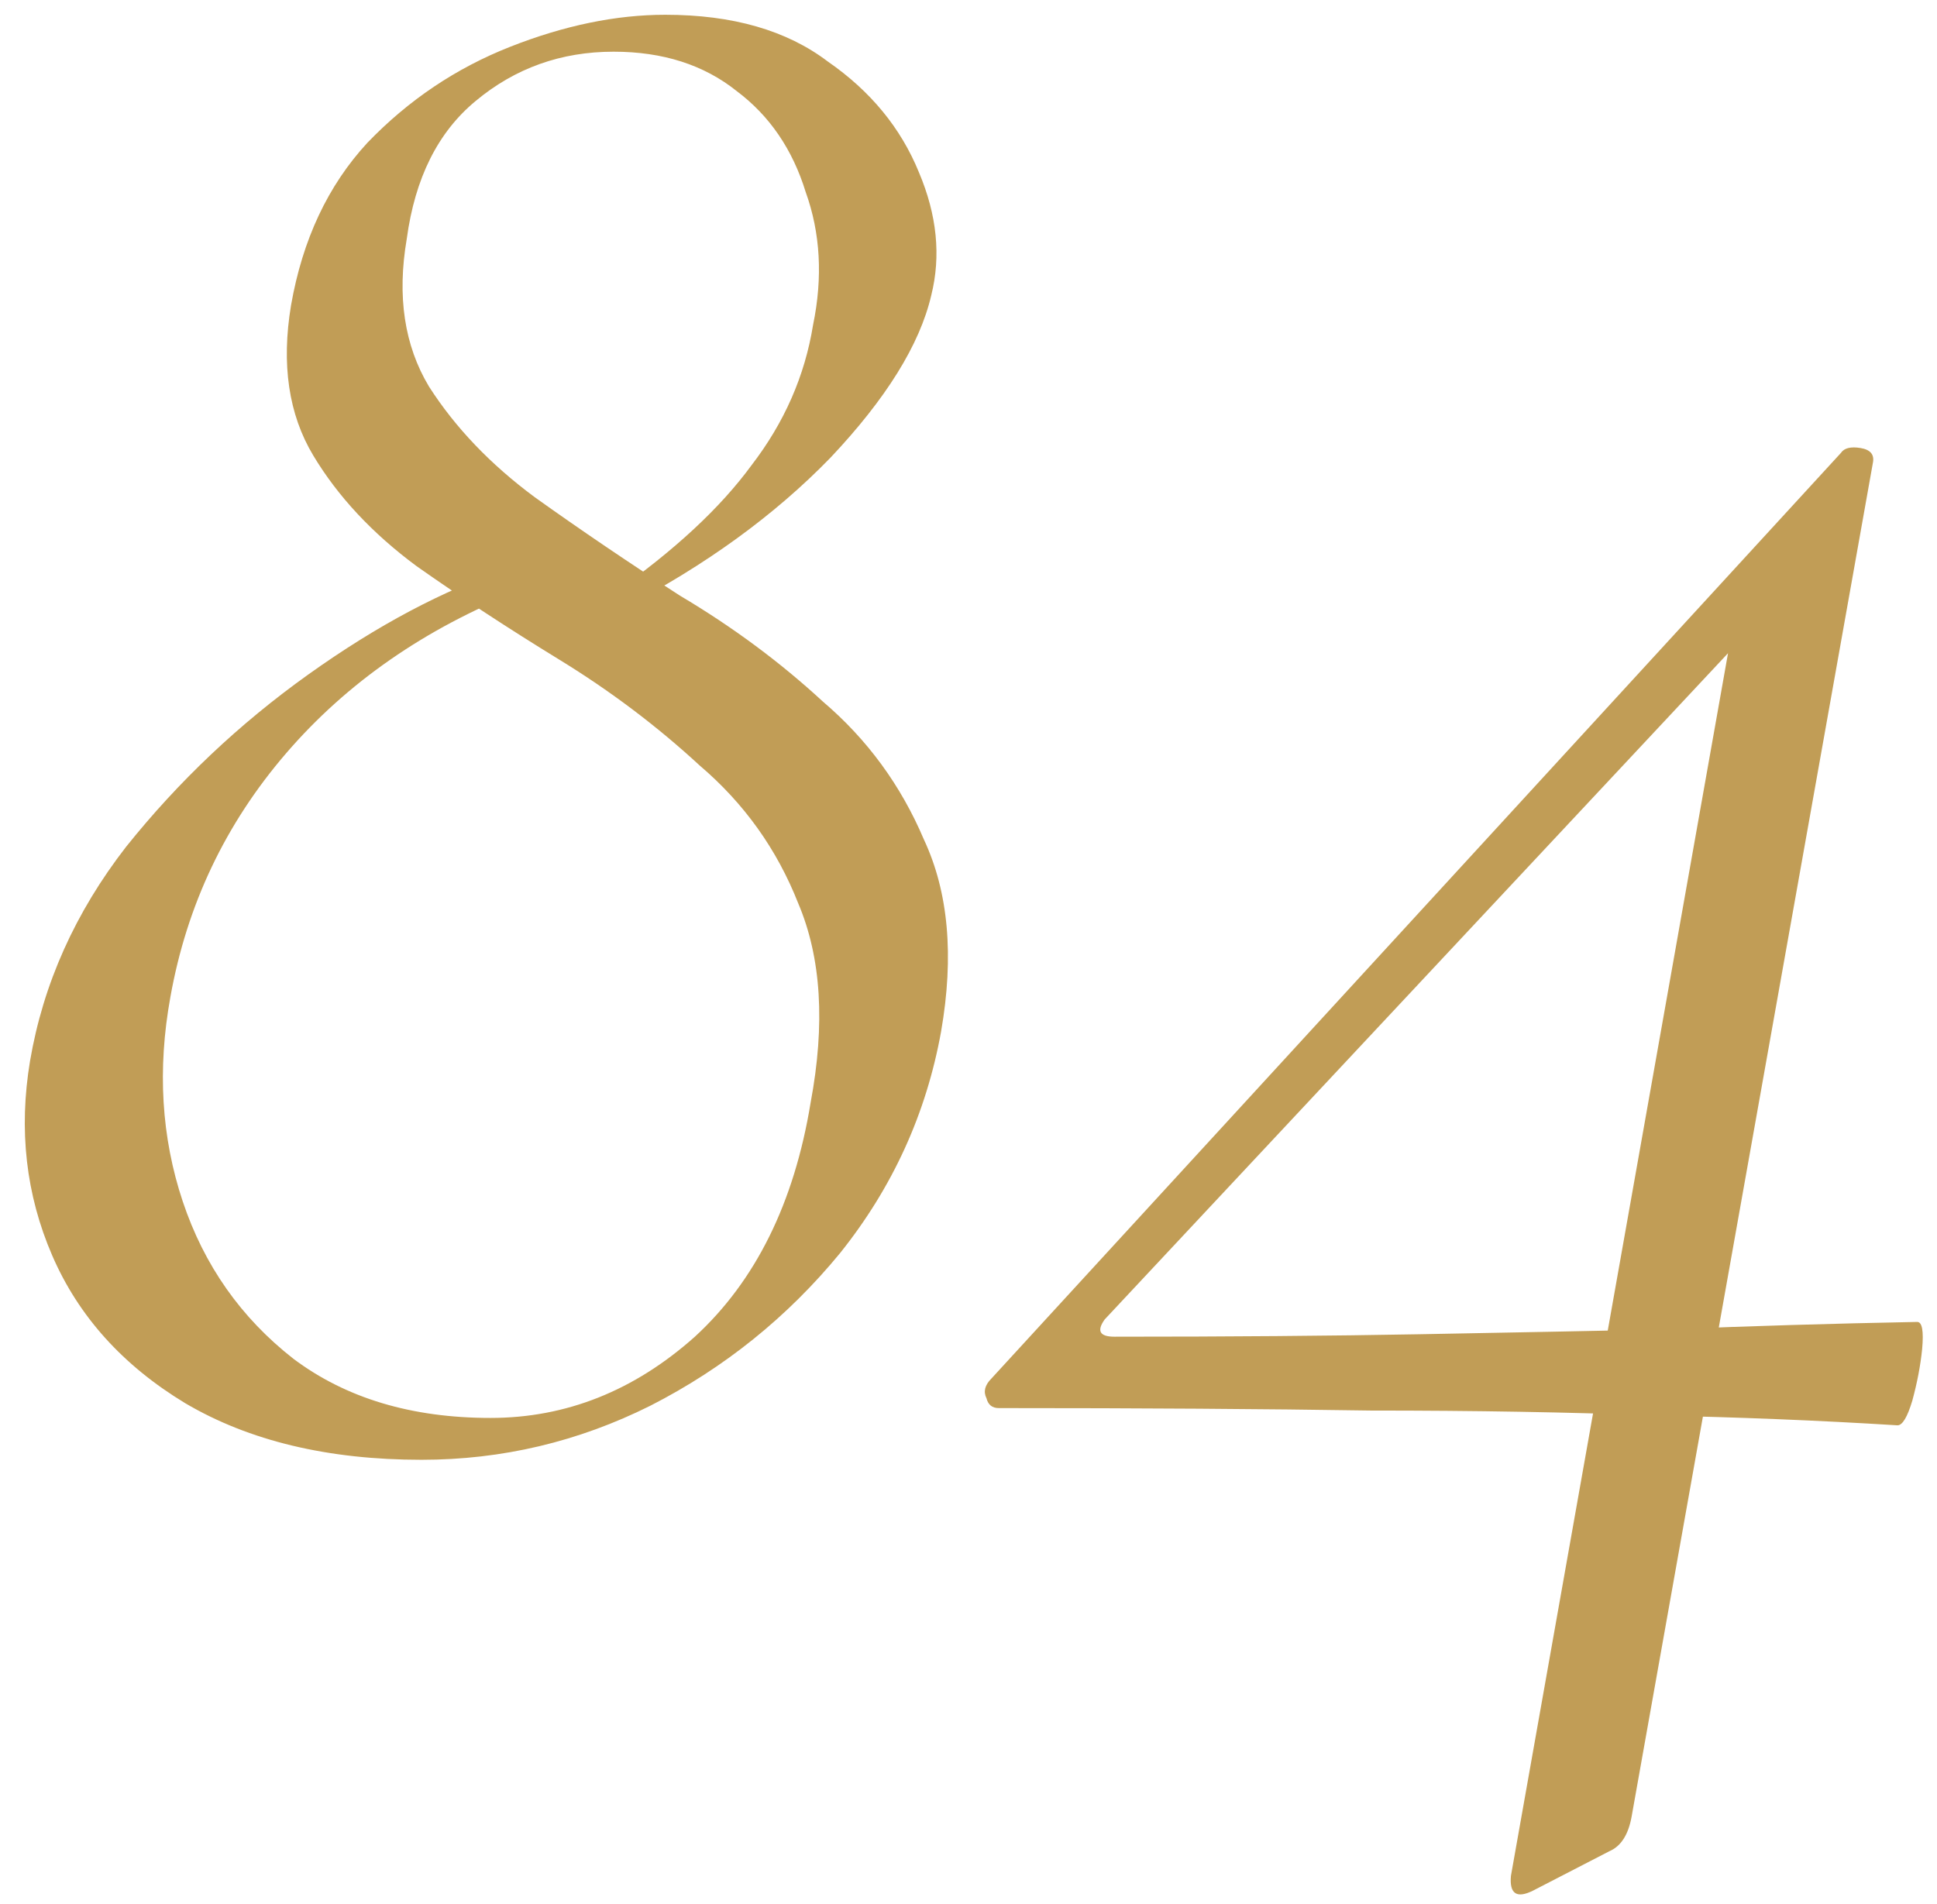 <svg width="118" height="116" viewBox="0 0 118 116" fill="none" xmlns="http://www.w3.org/2000/svg">
<path d="M25.68 88.95C19.98 88.95 15.181 87.8 11.28 85.5C7.48 83.2 4.78 80.2 3.18 76.5C1.58 72.8 1.13 68.85 1.83 64.65C2.63 59.95 4.58 55.6 7.68 51.6C10.88 47.6 14.581 44.1 18.78 41.1C22.98 38.1 27.03 35.95 30.93 34.65L31.68 36C25.881 38.3 21.131 41.6 17.43 45.9C13.73 50.2 11.38 55.15 10.38 60.75C9.58 65.15 9.83 69.3 11.13 73.2C12.431 77.1 14.681 80.3 17.881 82.8C21.081 85.2 25.081 86.4 29.881 86.4C34.48 86.4 38.63 84.75 42.331 81.45C46.031 78.05 48.38 73.3 49.38 67.2C50.281 62.4 50.031 58.35 48.63 55.05C47.331 51.75 45.331 48.95 42.63 46.65C40.031 44.25 37.181 42.1 34.081 40.2C30.98 38.3 28.081 36.4 25.381 34.5C22.68 32.5 20.581 30.25 19.081 27.75C17.581 25.25 17.131 22.2 17.73 18.6C18.43 14.6 19.98 11.3 22.381 8.7C24.881 6.1 27.78 4.15 31.081 2.85C34.38 1.55 37.531 0.9 40.531 0.9C44.63 0.9 47.931 1.85 50.431 3.75C53.031 5.55 54.88 7.8 55.98 10.5C57.081 13.1 57.331 15.6 56.73 18C56.031 21 53.98 24.3 50.581 27.9C47.181 31.4 42.98 34.45 37.98 37.05L37.38 36.15C41.081 33.55 43.88 30.95 45.781 28.35C47.781 25.75 49.031 22.9 49.531 19.8C50.13 16.9 49.98 14.2 49.081 11.7C48.281 9.1 46.88 7.05 44.88 5.55C42.88 3.95 40.38 3.15 37.38 3.15C34.181 3.15 31.381 4.15 28.98 6.15C26.68 8.05 25.28 10.85 24.78 14.55C24.18 18.05 24.631 21.05 26.131 23.55C27.73 26.05 29.881 28.3 32.581 30.3C35.38 32.3 38.331 34.3 41.431 36.3C44.63 38.2 47.531 40.35 50.13 42.75C52.831 45.05 54.88 47.85 56.281 51.15C57.781 54.35 58.13 58.25 57.331 62.85C56.431 67.85 54.38 72.35 51.181 76.35C47.98 80.25 44.13 83.35 39.63 85.65C35.23 87.85 30.581 88.95 25.68 88.95ZM93.395 115.2C92.395 115.7 91.945 115.4 92.045 114.3L105.545 38.25L108.545 36.3L67.295 80.4C66.795 81.1 66.995 81.45 67.895 81.45C74.895 81.45 81.095 81.4 86.495 81.3C91.895 81.2 96.995 81.1 101.795 81C106.595 80.8 111.595 80.65 116.795 80.55C117.095 80.55 117.195 81.1 117.095 82.2C116.995 83.2 116.795 84.25 116.495 85.35C116.195 86.35 115.895 86.85 115.595 86.85C110.795 86.55 105.845 86.35 100.745 86.25C95.645 86.05 89.895 85.95 83.495 85.95C77.095 85.85 69.545 85.8 60.845 85.8C60.445 85.8 60.195 85.6 60.095 85.2C59.895 84.8 59.995 84.4 60.395 84L112.145 27.6C112.345 27.3 112.745 27.2 113.345 27.3C113.945 27.4 114.195 27.7 114.095 28.2L99.395 110.7C99.195 111.8 98.745 112.5 98.045 112.8L93.395 115.2Z" fill="#C19D56"/>
</svg>
